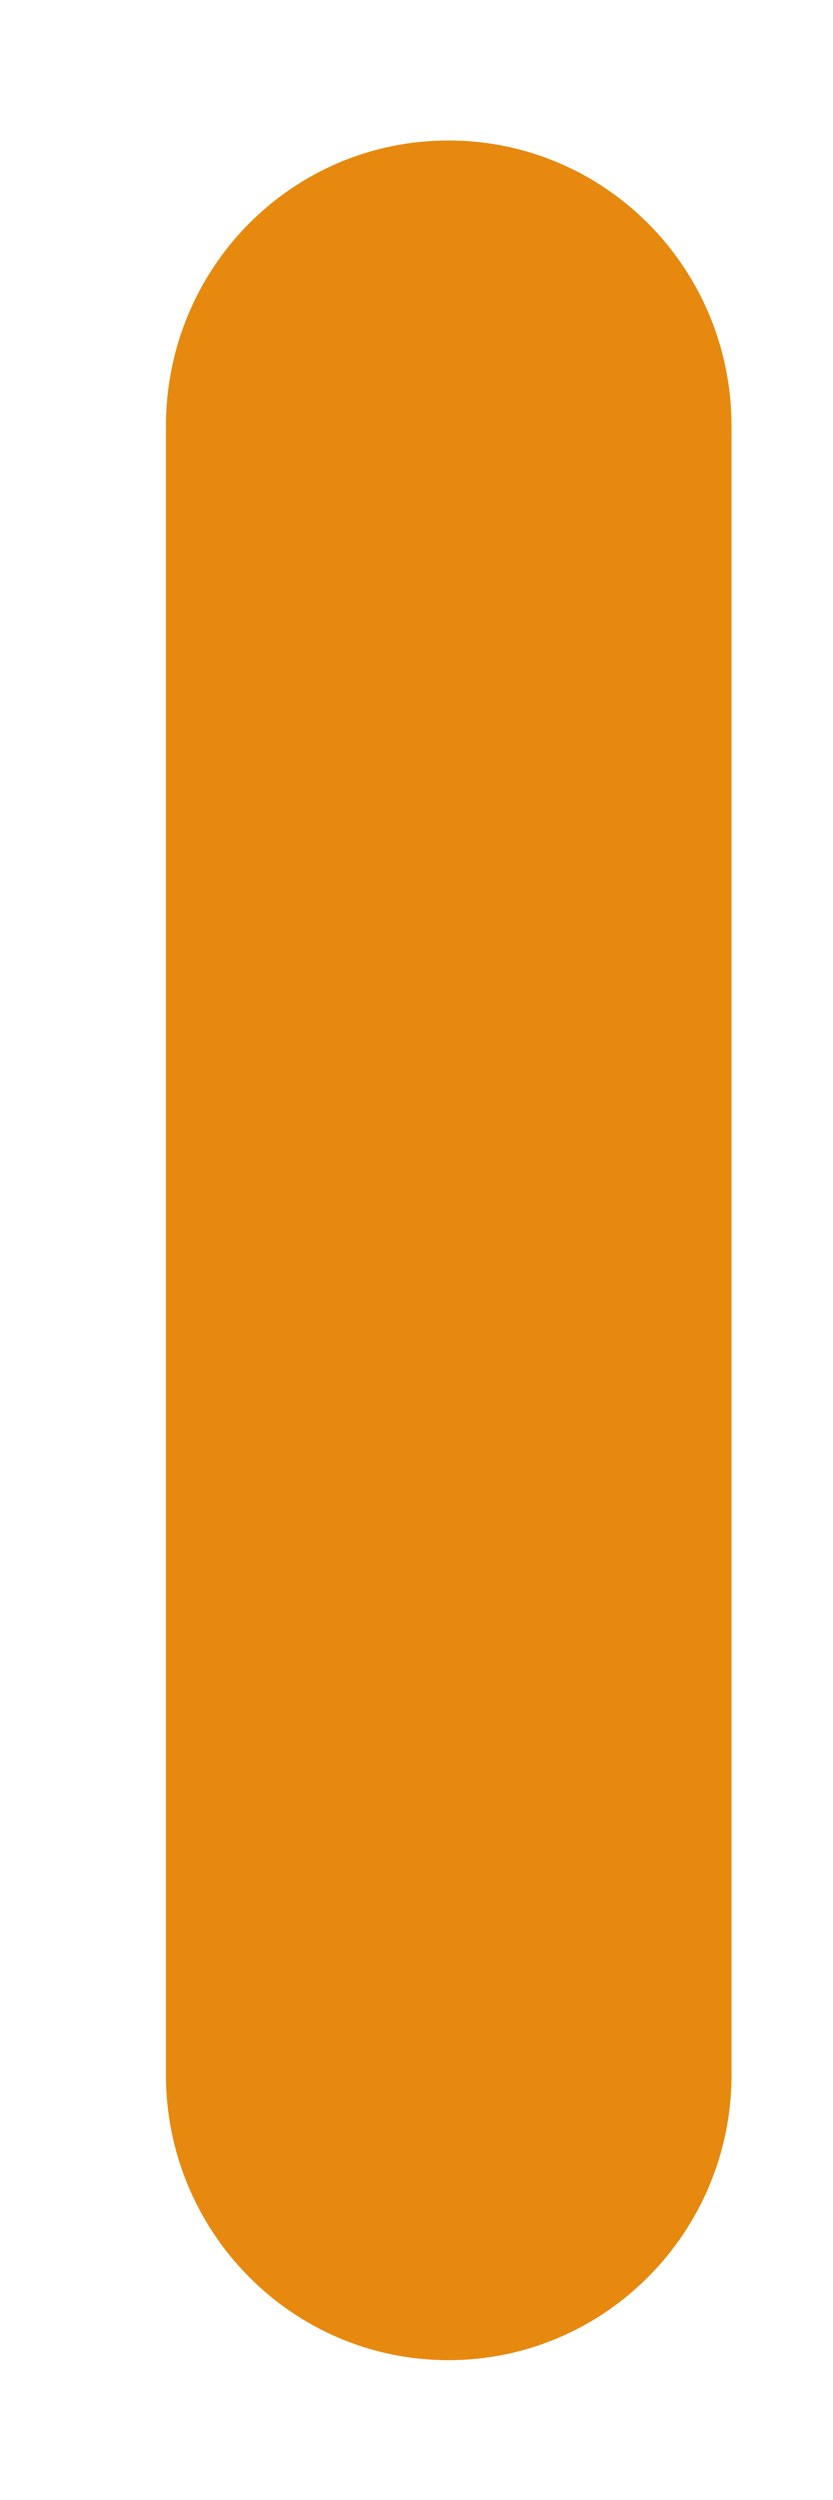 <svg width="5" height="15" viewBox="0 0 5 15" fill="none" xmlns="http://www.w3.org/2000/svg">
<path d="M2.692 14.161C3.631 14.161 4.391 13.392 4.391 12.449V2.558C4.391 1.608 3.631 0.843 2.692 0.843C1.753 0.843 0.996 1.608 0.996 2.558V12.449C0.996 13.392 1.753 14.161 2.692 14.161Z" fill="#E6890E"/>
</svg>
